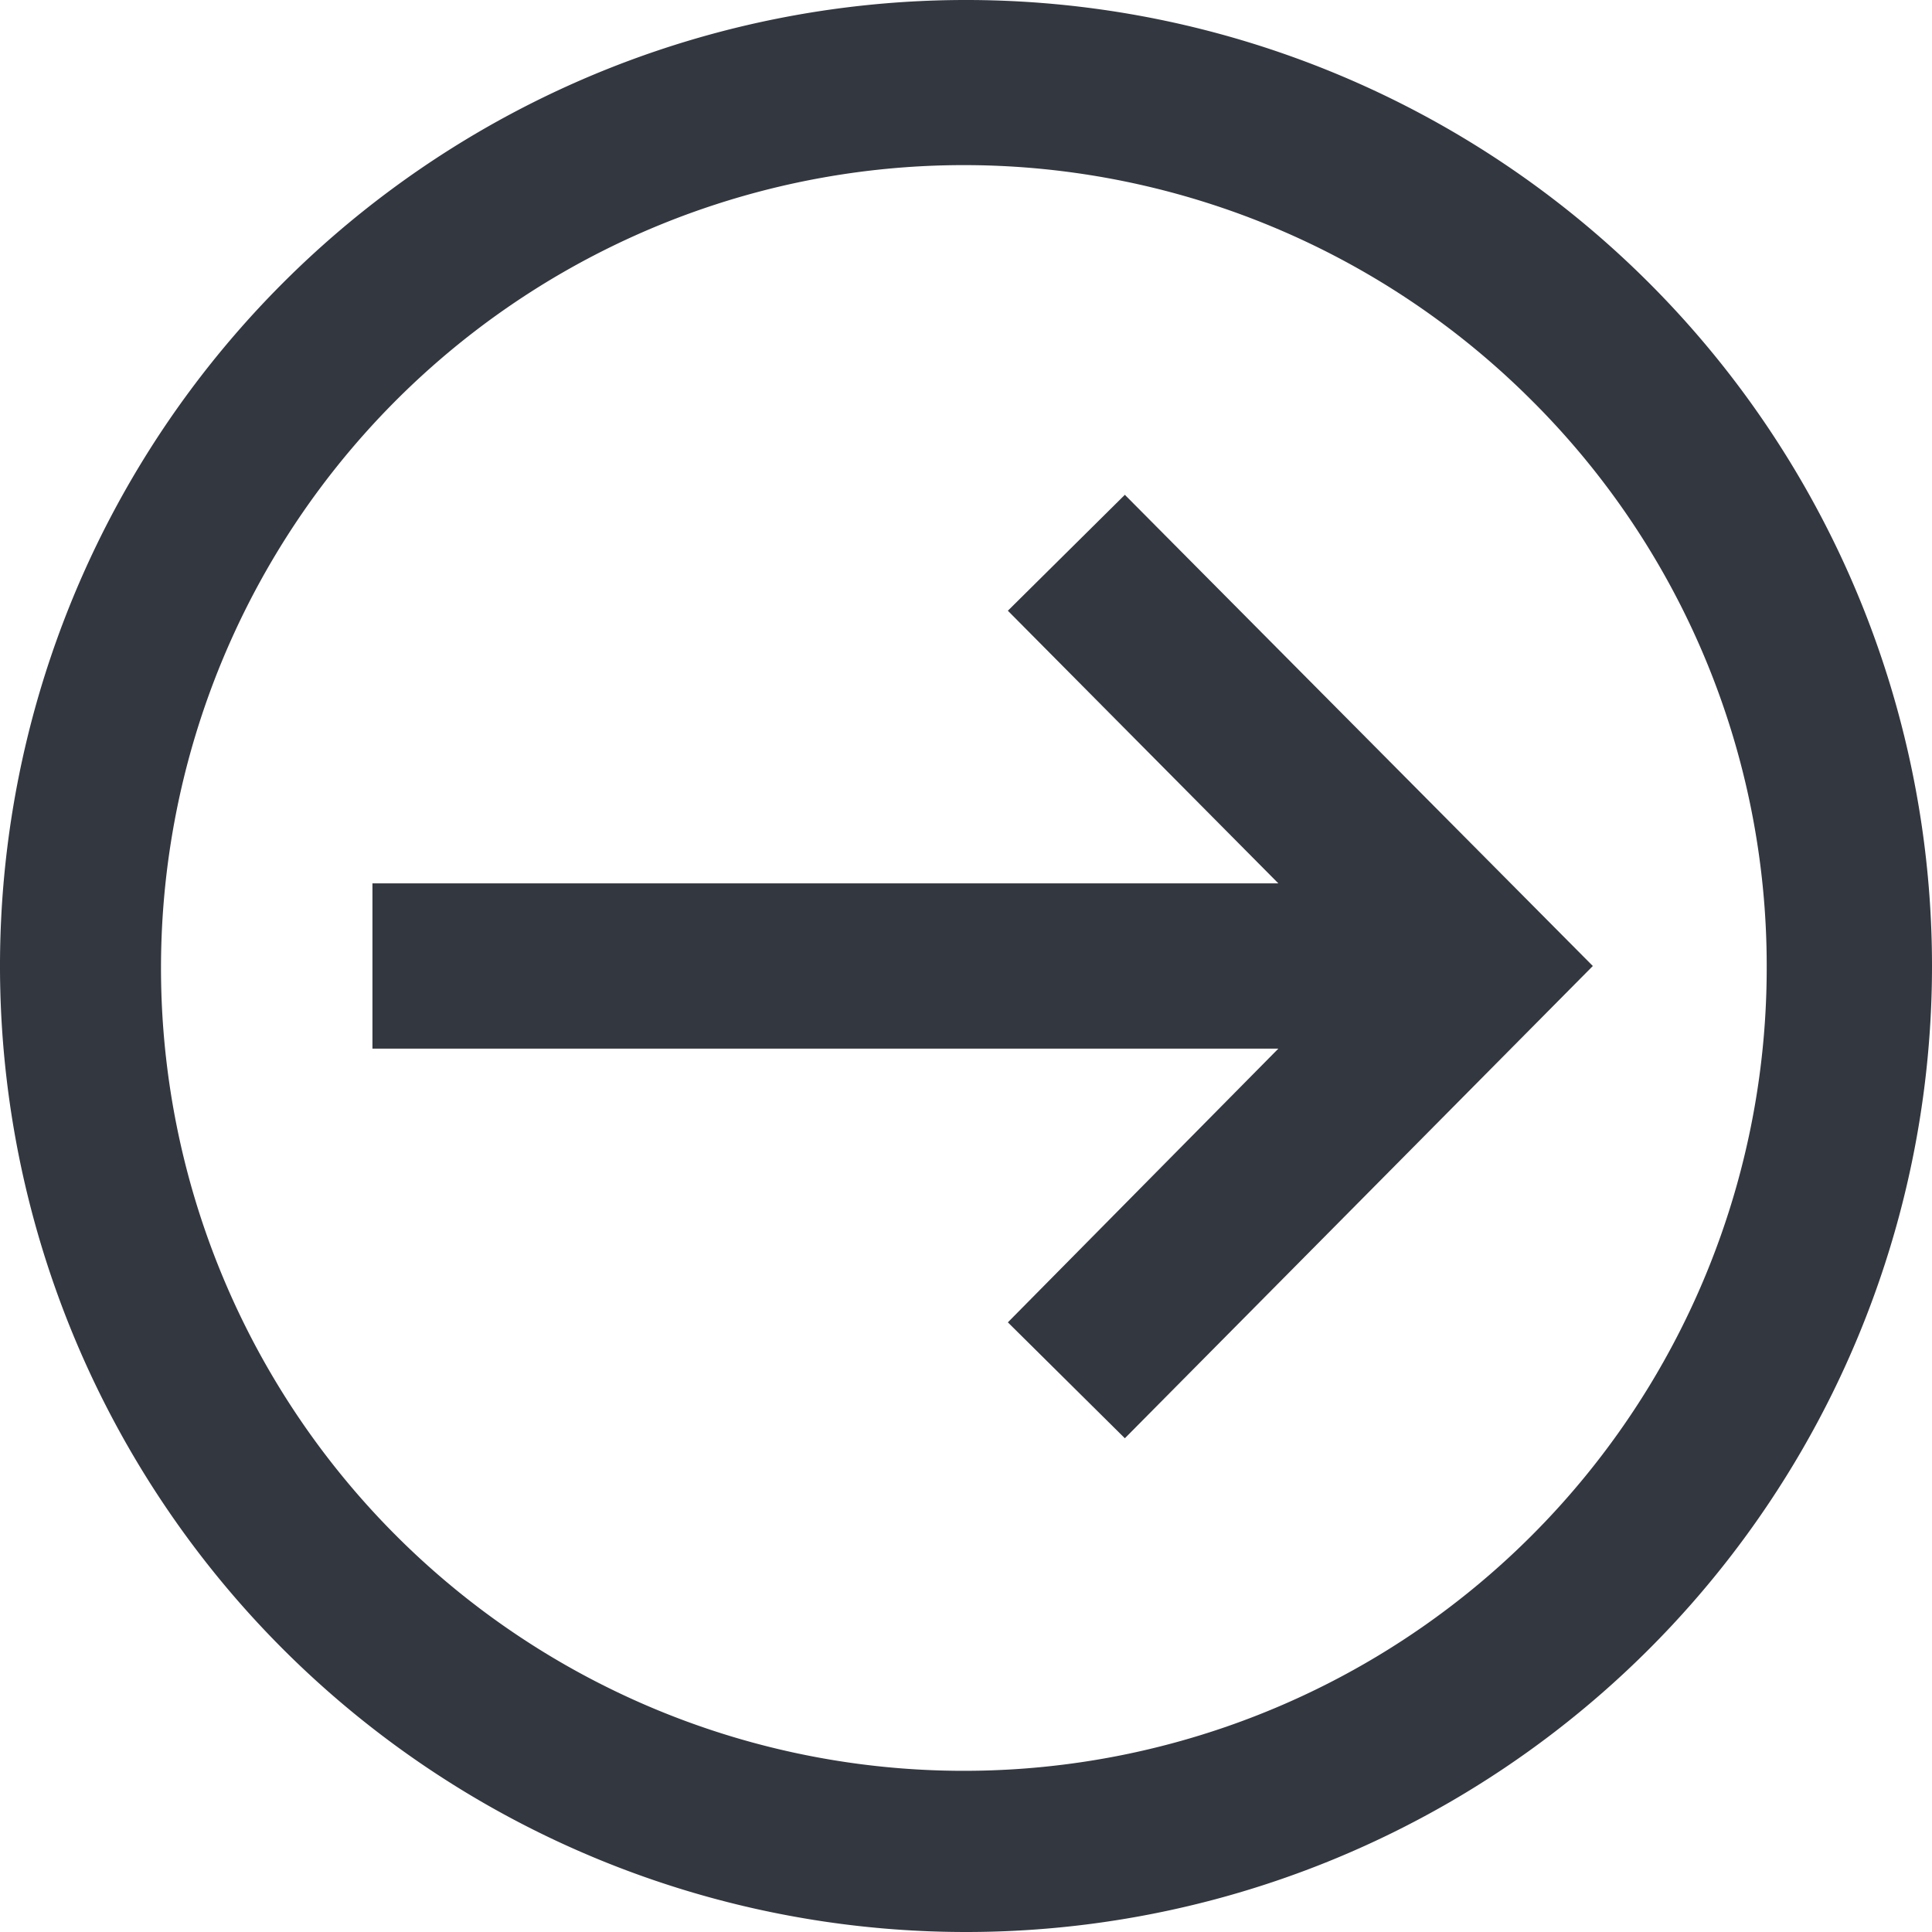 <svg xmlns="http://www.w3.org/2000/svg" viewBox="0 0 18 18"><defs><style>.a{fill:#333740;}</style></defs><title>MOS icons NEW</title><path class="a" d="M17.23,9h-.77a7.48,7.48,0,1,1-2.19-5.27A7.43,7.43,0,0,1,16.46,9H18a9,9,0,1,0-9,9,9,9,0,0,0,9-9Z"/><polygon class="a" points="14.84 9 10.48 13.4 9.39 12.32 11.91 9.77 3.47 9.77 3.47 8.23 11.91 8.23 9.39 5.69 10.48 4.61 14.84 9"/></svg>